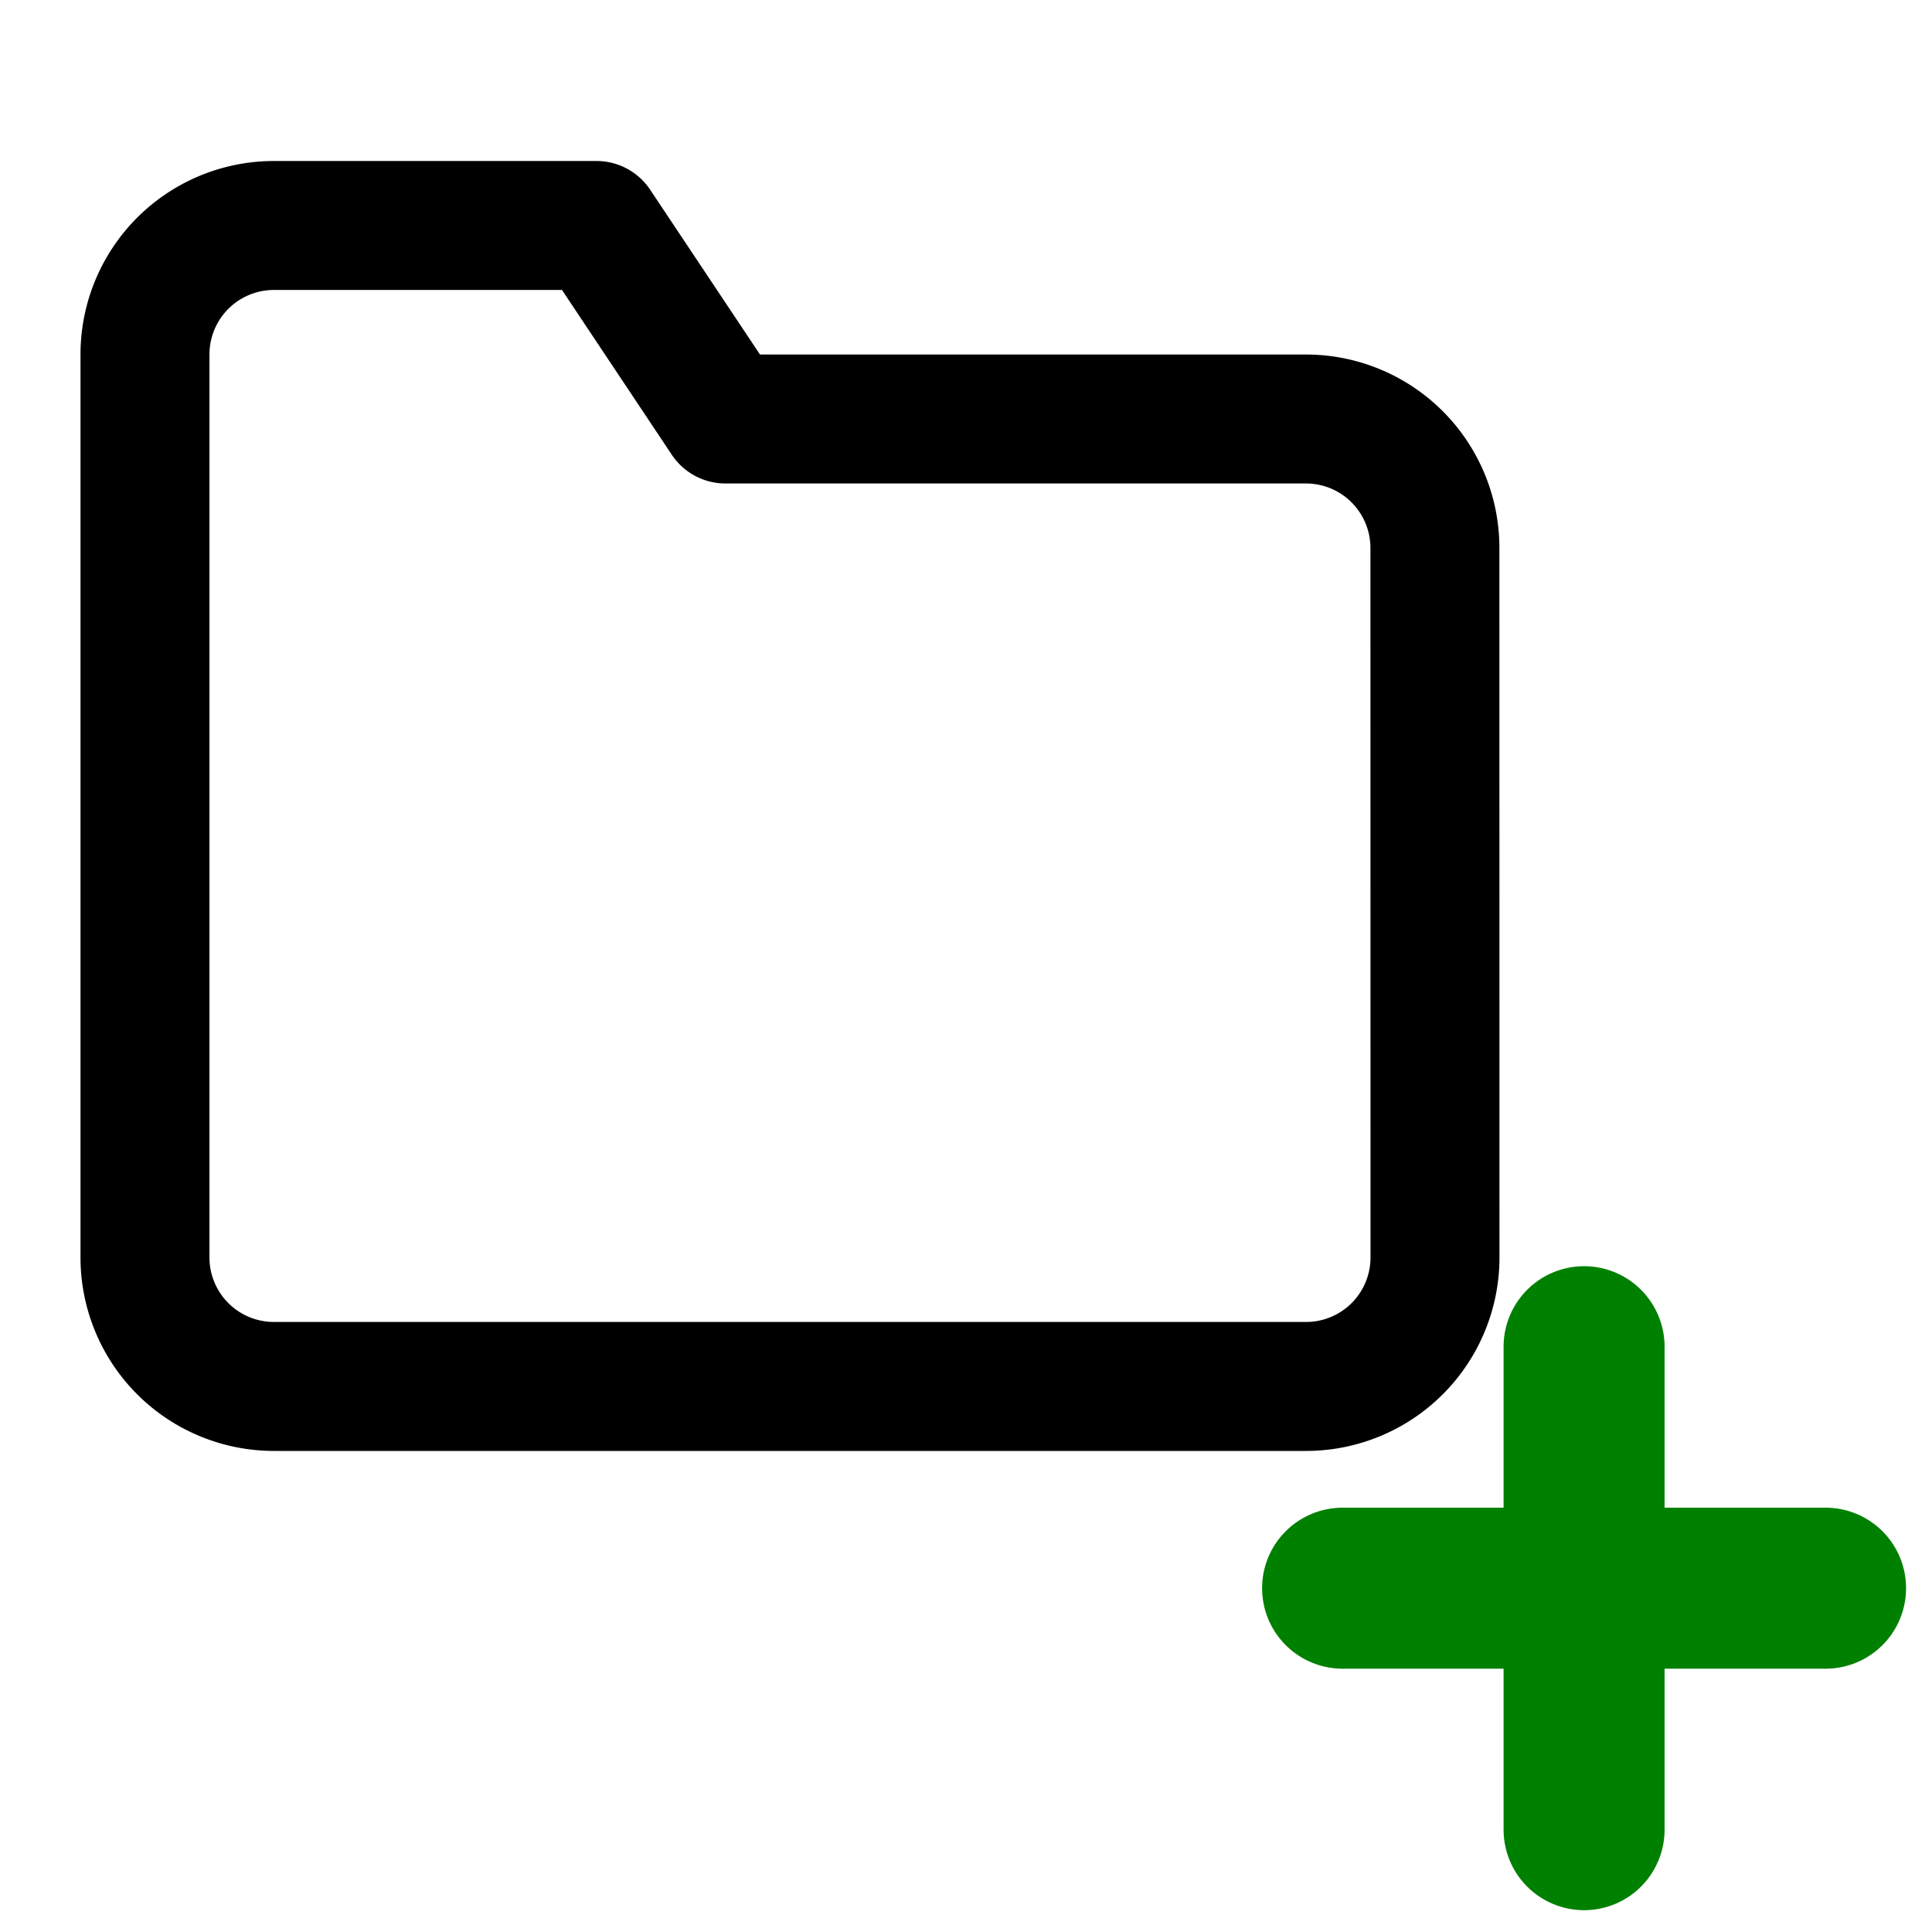 <?xml version="1.0" encoding="UTF-8" standalone="no"?>
<svg
   xmlns:dc="http://purl.org/dc/elements/1.1/"
   xmlns:cc="http://creativecommons.org/ns#"
   xmlns:rdf="http://www.w3.org/1999/02/22-rdf-syntax-ns#"
   xmlns:svg="http://www.w3.org/2000/svg"
   xmlns="http://www.w3.org/2000/svg"
   xmlns:sodipodi="http://sodipodi.sourceforge.net/DTD/sodipodi-0.dtd"
   xmlns:inkscape="http://www.inkscape.org/namespaces/inkscape"
   width="24"
   height="24"
   viewBox="0 0 24 24"
   fill="none"
   stroke="currentColor"
   stroke-width="2"
   stroke-linecap="round"
   stroke-linejoin="round"
   class="feather feather-folder"
   version="1.1"
   id="svg4"
   sodipodi:docname="new_folder.svg"
   inkscape:version="0.92.1 r15371">
  <defs
     id="defs8" />
  <sodipodi:namedview
     pagecolor="#ffffff"
     bordercolor="#666666"
     borderopacity="1"
     objecttolerance="10"
     gridtolerance="10"
     guidetolerance="10"
     inkscape:pageopacity="0"
     inkscape:pageshadow="2"
     inkscape:window-width="1008"
     inkscape:window-height="676"
     id="namedview6"
     showgrid="false"
     showguides="true"
     inkscape:guide-bbox="true"
     inkscape:zoom="9.8333333"
     inkscape:cx="12.762712"
     inkscape:cy="12"
     inkscape:window-x="2124"
     inkscape:window-y="55"
     inkscape:window-maximized="0"
     inkscape:current-layer="svg4">
    <sodipodi:guide
       position="-5.492,6"
       orientation="0,1"
       id="guide4487"
       inkscape:locked="false" />
  </sodipodi:namedview>
  <path
     d="m 17.826,15.621 a 1.602,1.602 0 0 1 -1.602,1.602 H 3.404 A 1.602,1.602 0 0 1 1.801,15.621 V 4.404 A 1.602,1.602 0 0 1 3.404,2.801 h 4.006 l 1.602,2.404 h 7.211 a 1.602,1.602 0 0 1 1.602,1.602 z"
     id="path2"
     inkscape:connector-curvature="0"
     style="stroke-width:1.602" />
  <g
     style="display:inline;fill:#00ff00;stroke:#008000"
     id="g4523"
     transform="translate(-28.842,38.734)">
    <line
       id="line4499"
       y2="-16.005"
       x2="48.52"
       y1="-22.005"
       x1="48.52"
       style="fill:#00ff00;stroke:#008000;stroke-width:2;stroke-linecap:round;stroke-linejoin:round" />
    <line
       id="line4501"
       y2="-19.005"
       x2="51.52"
       y1="-19.005"
       x1="45.52"
       style="fill:#00ff00;stroke:#008000;stroke-width:2;stroke-linecap:round;stroke-linejoin:round" />
  </g>
</svg>
